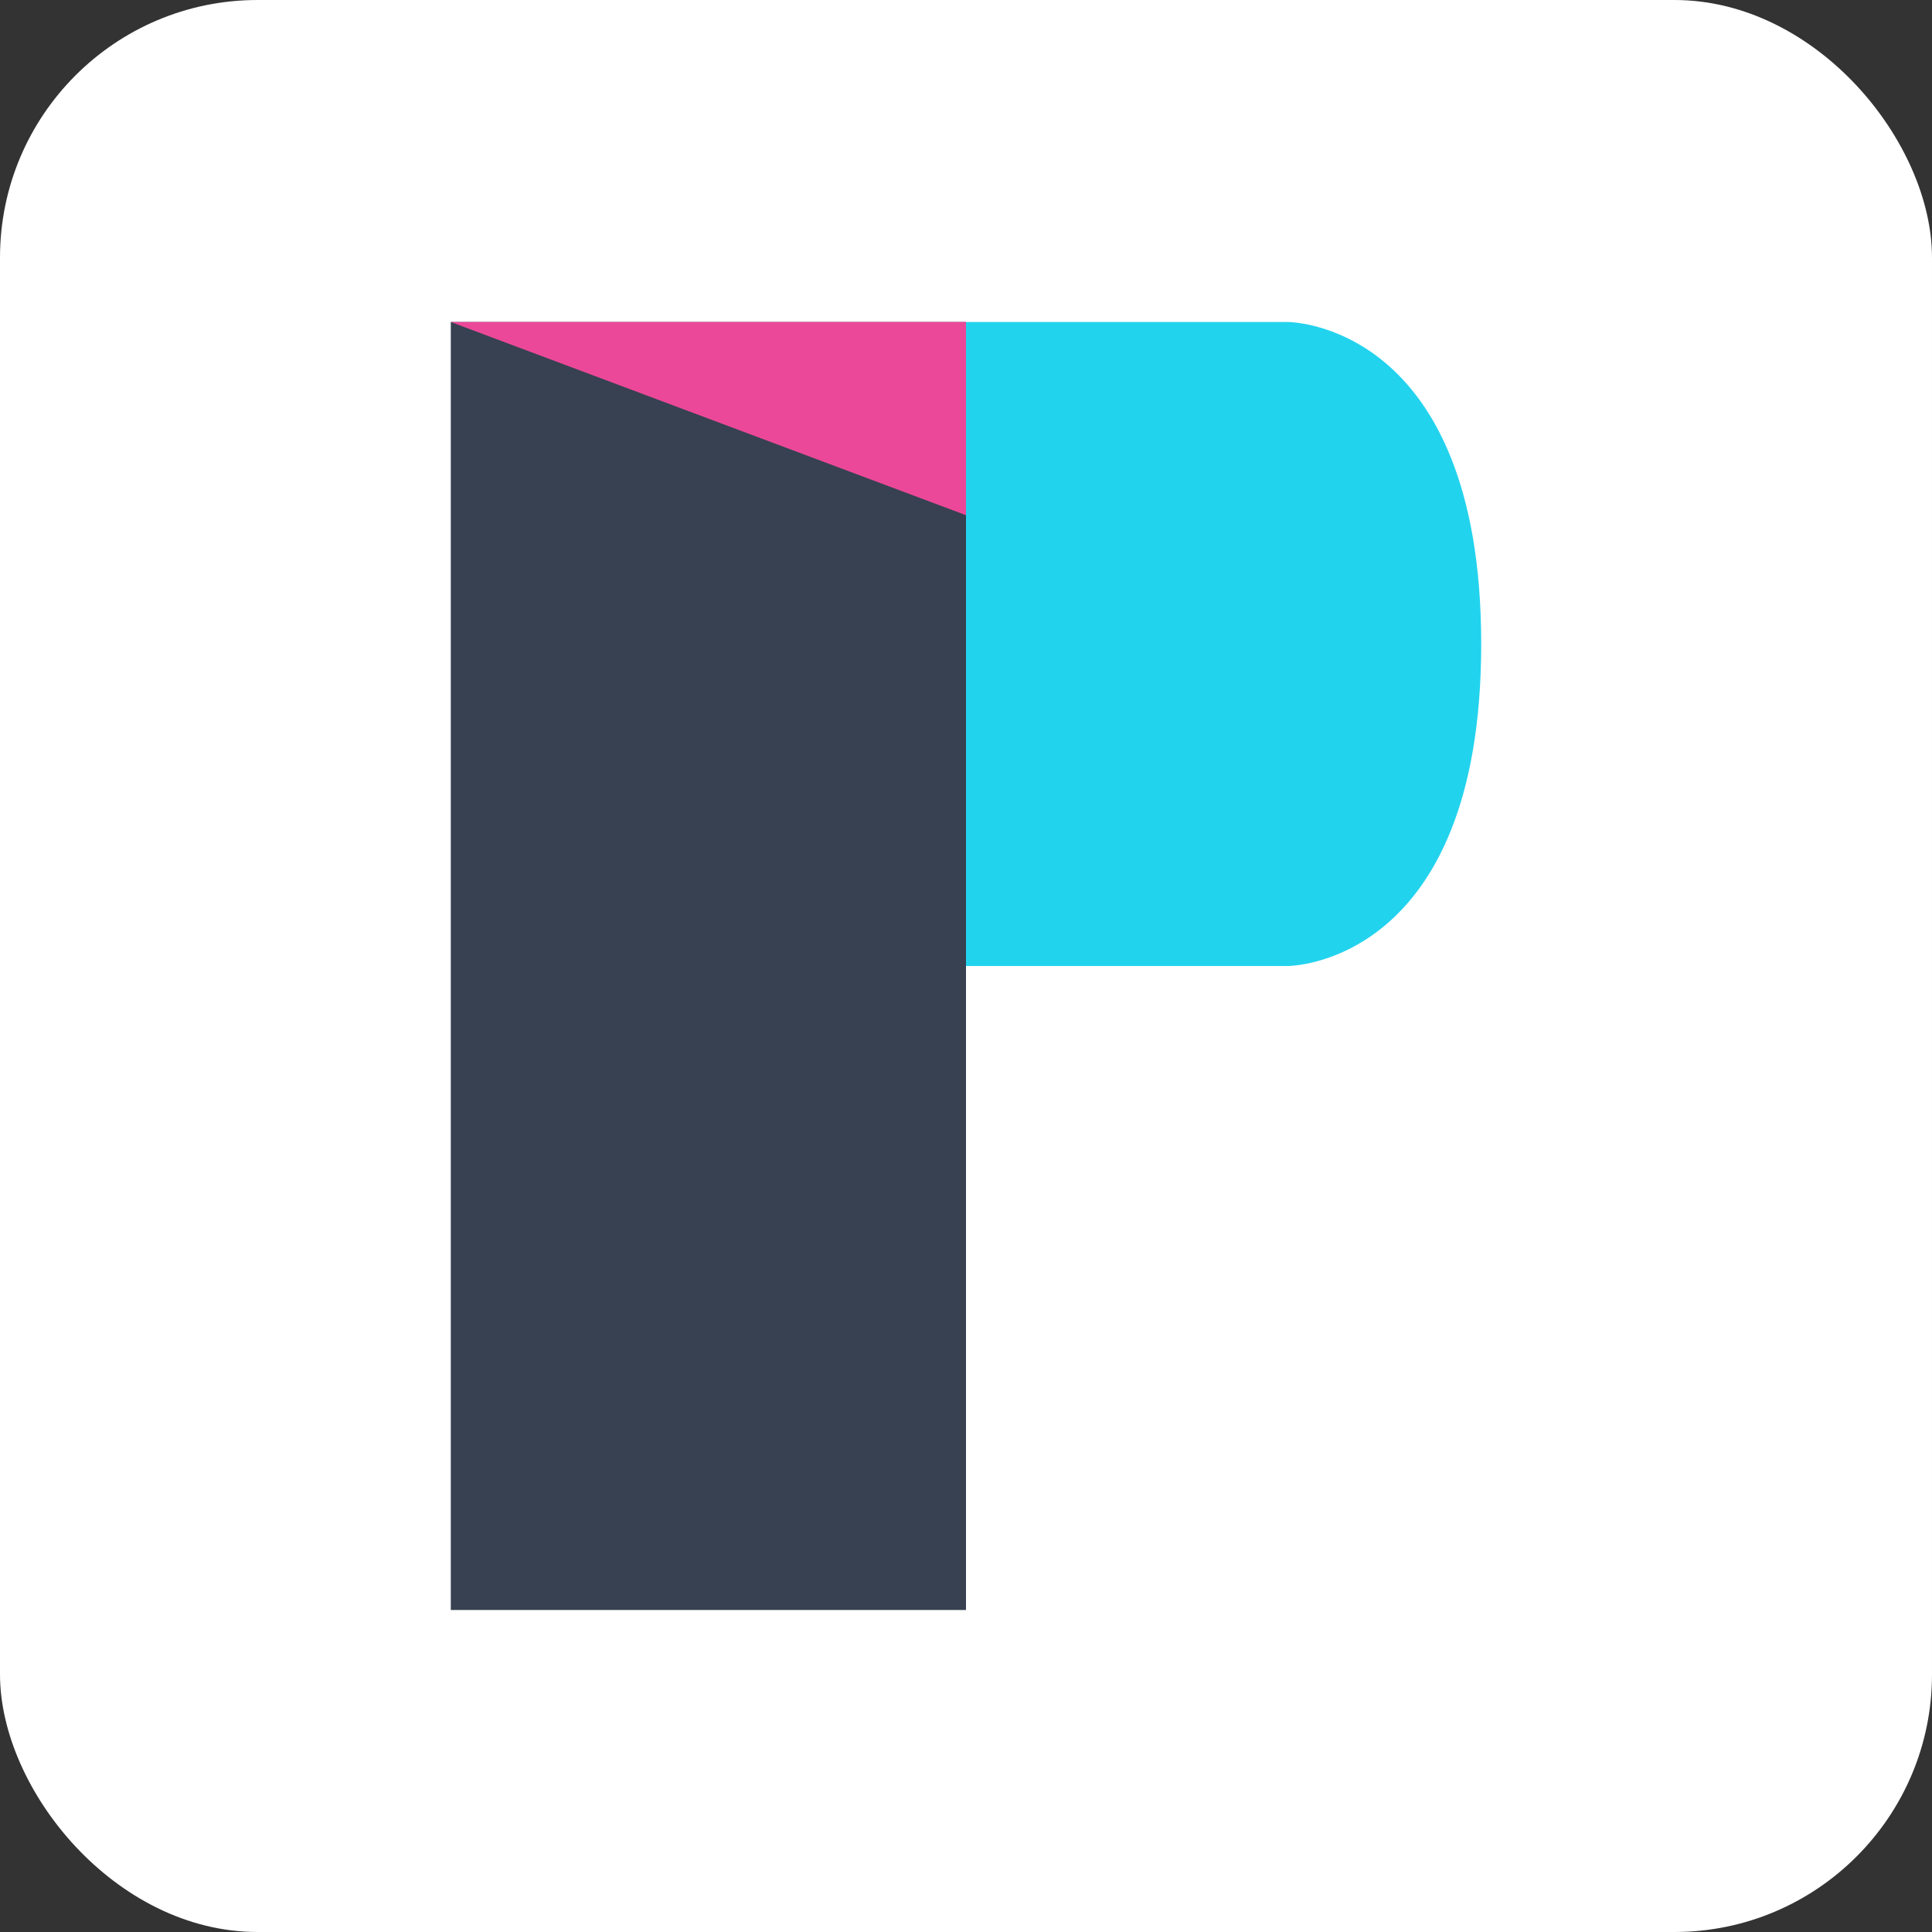 <?xml version="1.0" encoding="UTF-8"?>
<svg width="60px" height="60px" viewBox="0 0 60 60" version="1.1" xmlns="http://www.w3.org/2000/svg">
    <rect x="0" y="0" width="60" height="60" fill="#333333" stroke="none"/>
    <g id="perfexcrm" stroke="none" stroke-width="1" fill="none" fill-rule="evenodd">
        <rect fill="#FFFFFF" x="0" y="0" width="60" height="60" rx="8"></rect>
        <rect id="stem" fill="#374151" x="14" y="10" width="16" height="40"></rect>
        <polygon id="triangle" fill="#EC4899" points="14 10 30 10 30 16"></polygon>
        <path d="M30,10 L40,10 C40,10 46,10 46,20 C46,30 40,30 40,30 L30,30 L30,16 L30,10 Z" id="curve" fill="#22D3EE"></path>
    </g>
</svg>